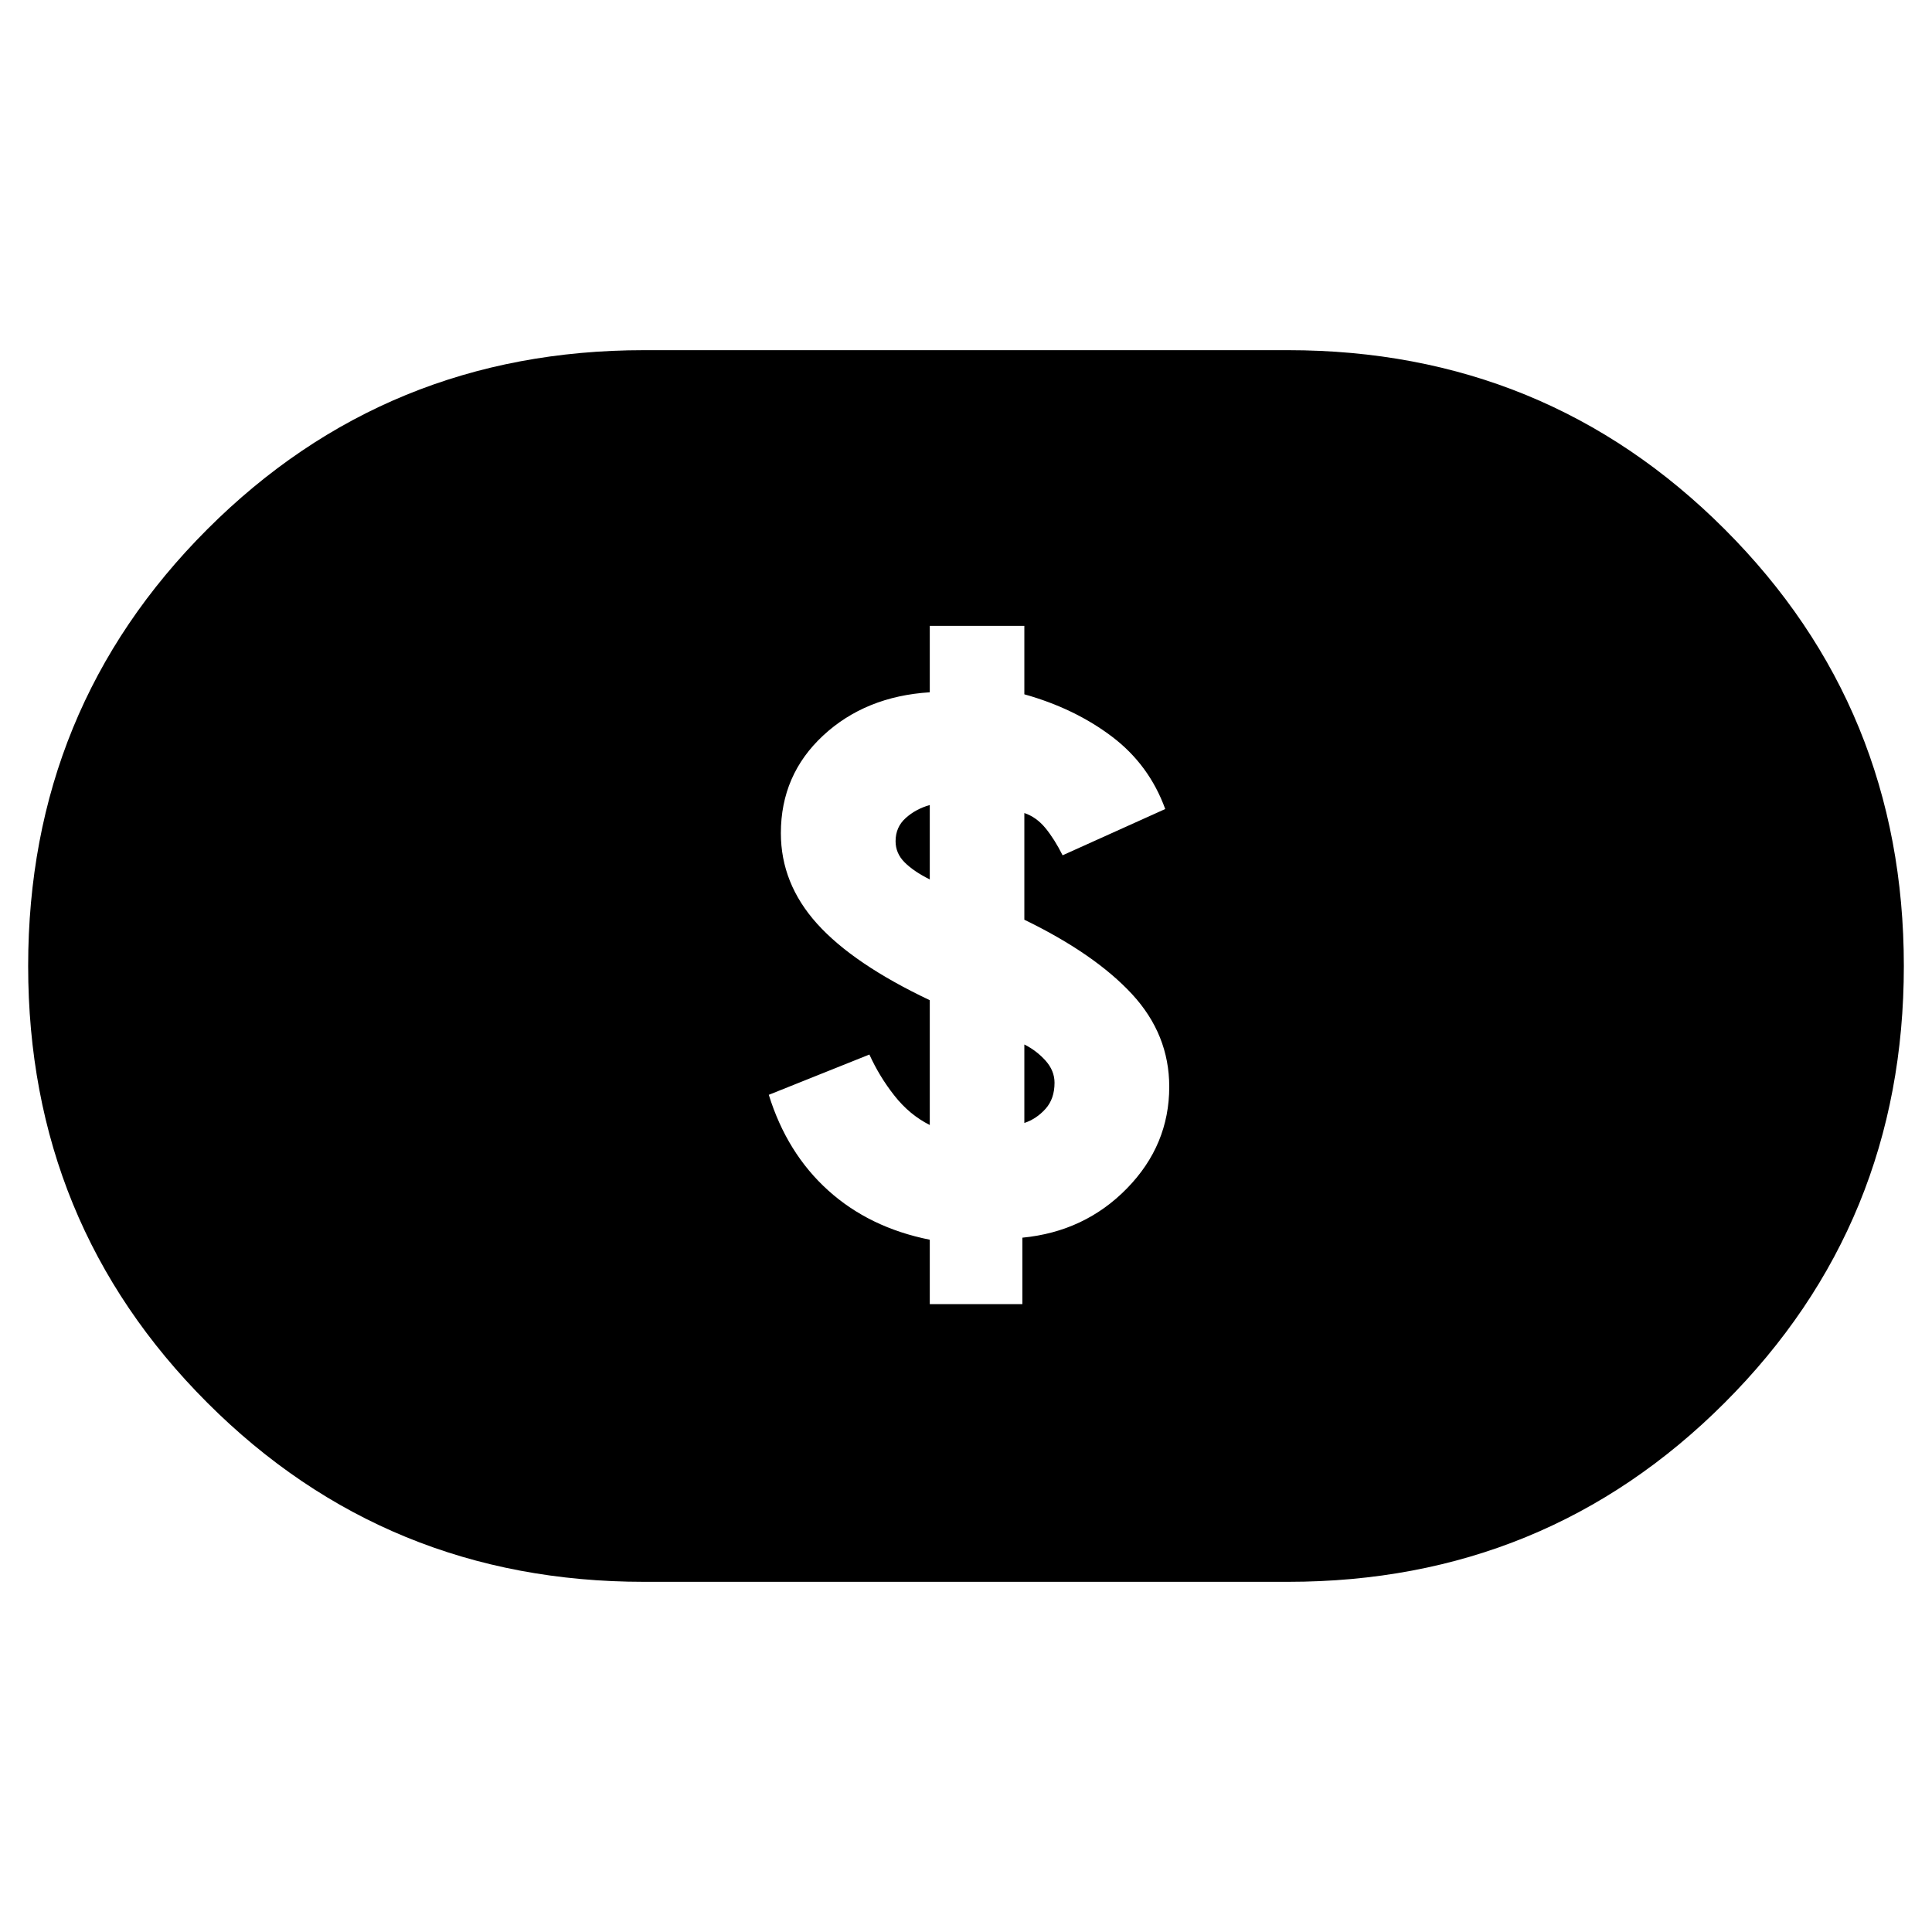 <svg xmlns="http://www.w3.org/2000/svg" height="40" width="40"><path d="M19.25 27h1.917v-1.375q1.291-.125 2.166-1.021.875-.896.875-2.104 0-1.083-.77-1.917-.771-.833-2.23-1.541v-2.209q.25.084.438.313.187.229.354.562l2.125-.958q-.333-.917-1.104-1.5-.771-.583-1.813-.875v-1.417H19.25v1.375q-1.333.084-2.208.896-.875.813-.875 2.021 0 1.042.75 1.875t2.333 1.583v2.584q-.417-.209-.729-.604-.313-.396-.521-.855l-2.083.834q.375 1.208 1.229 1.979.854.771 2.104 1.021Zm1.958-3.75v-1.625q.25.125.438.333.187.209.187.459 0 .333-.187.541-.188.209-.438.292Zm-1.958-5.042q-.333-.166-.521-.354-.187-.187-.187-.437 0-.292.208-.479.208-.188.5-.271ZM13.333 32.75q-5.333 0-9.041-3.708Q.583 25.333.583 20t3.709-9.042Q8 7.25 13.333 7.25h13.334q5.333 0 9.041 3.708 3.709 3.709 3.709 9.042t-3.709 9.042Q32 32.75 26.667 32.75Z"/></svg>